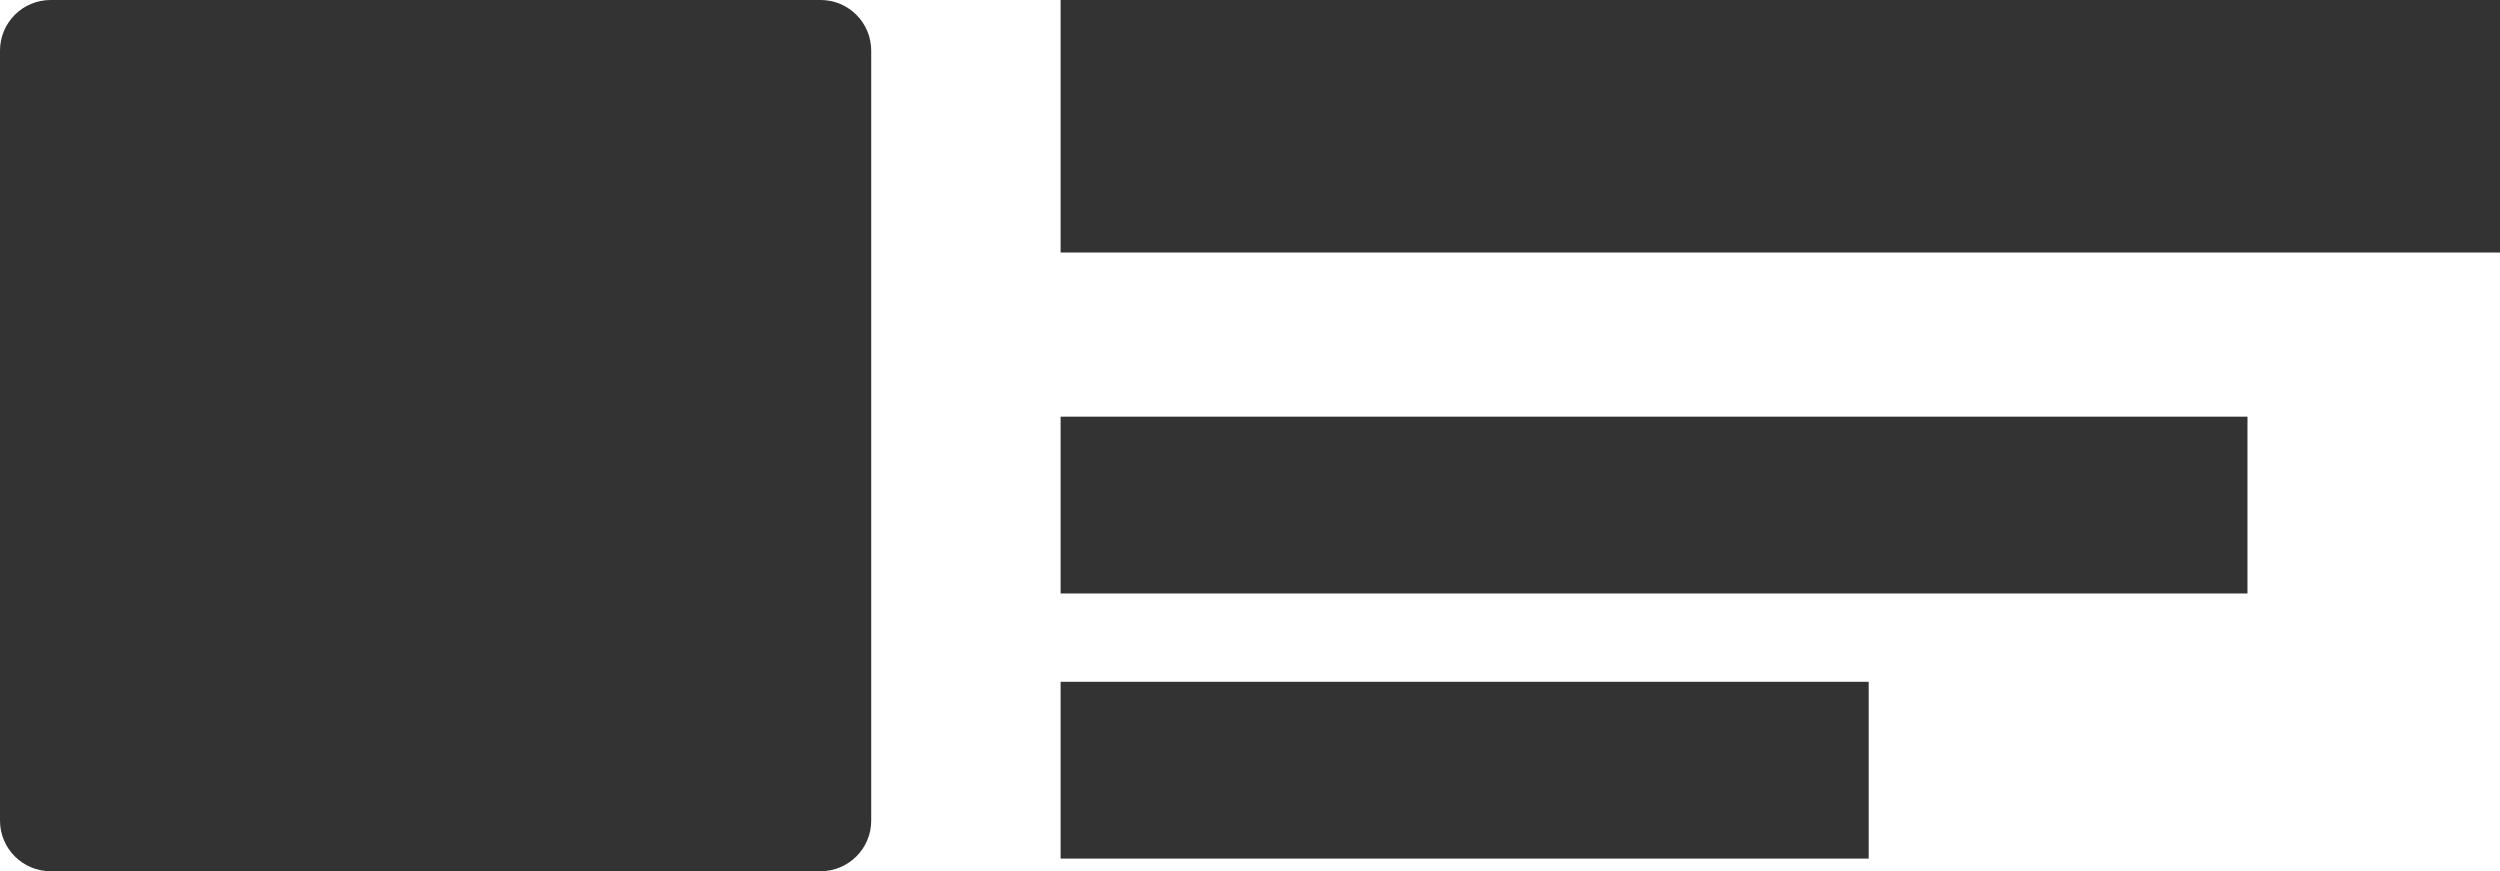 <?xml version="1.0" encoding="UTF-8" standalone="no"?>
<svg width="198px" height="69px" viewBox="0 0 198 69" version="1.1" xmlns="http://www.w3.org/2000/svg" xmlns:xlink="http://www.w3.org/1999/xlink">
    <rect x="0" y="0" width="198" height="69" fill="#333333" stroke="none"/>
    <!-- Generator: Sketch 48 (47235) - http://www.bohemiancoding.com/sketch -->
    <title>Combined Shape</title>
    <desc>Created with Sketch.</desc>
    <defs></defs>
    <g id="eb-admin-state-1" stroke="none" stroke-width="1" fill="none" fill-rule="evenodd" transform="translate(-674, -638)">
        <g id="status" transform="translate(140, 565)" fill="#FFFFFF">
            <path d="M618,73 L618,93 L732,93 L732,142 L598.992,142 C601.207,142 603,140.206 603,137.992 L603,77.008 C603,74.793 601.206,73 598.992,73 L618,73 Z M538.008,73 C535.793,73 534,74.794 534,77.008 L534,73 L538.008,73 Z M538.008,142 L534,142 L534,137.992 C534,140.207 535.794,142 538.008,142 Z M618,106 L618,120 L712,120 L712,106 L618,106 Z M618,127 L618,141 L682,141 L682,127 L618,127 Z" id="Combined-Shape"></path>
        </g>
    </g>
</svg>